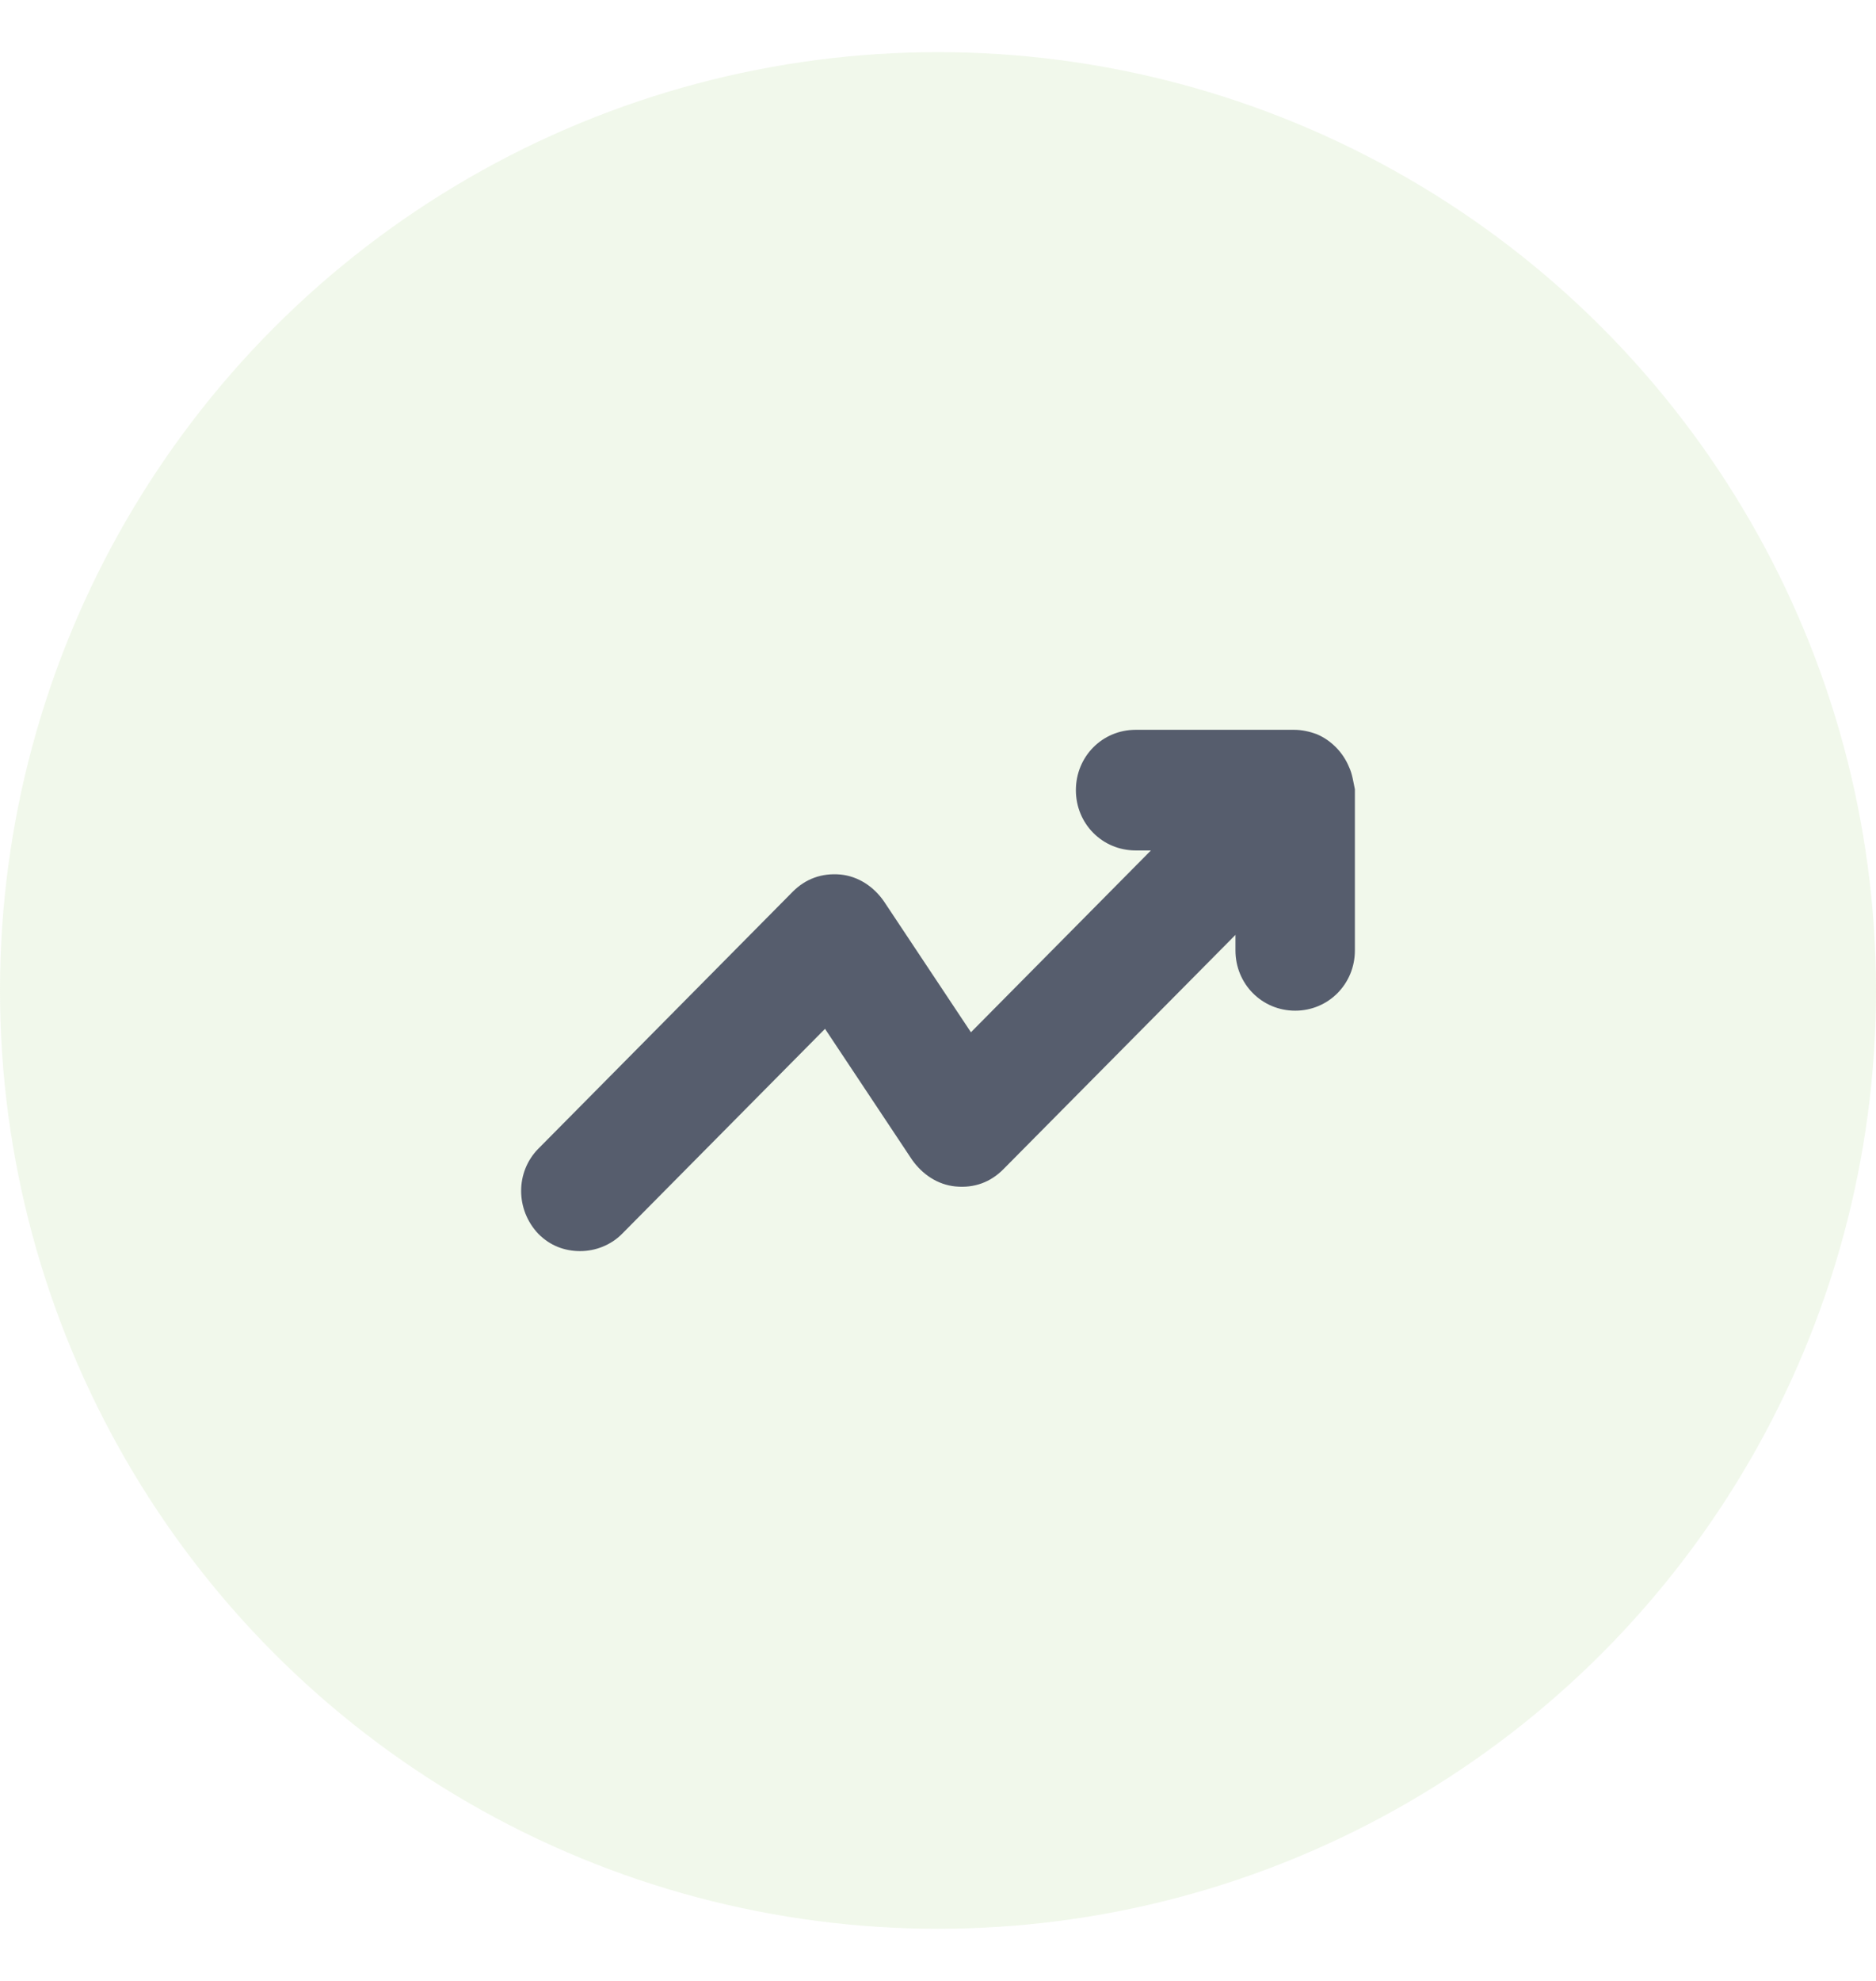 <svg width="18" height="19" viewBox="0 0 18 19" fill="none" xmlns="http://www.w3.org/2000/svg">
<circle cx="9" cy="9.5" r="9" fill="#CEE6BB" fill-opacity="0.3"/>
<path d="M12.943 7.355C12.885 7.215 12.771 7.099 12.632 7.041C12.566 7.017 12.492 7 12.419 7H10.896C10.577 7 10.323 7.256 10.323 7.579C10.323 7.901 10.577 8.157 10.896 8.157H11.043L9.316 9.901L8.481 8.645C8.383 8.504 8.236 8.405 8.064 8.388C7.884 8.372 7.728 8.43 7.605 8.554L5.166 11.017C4.945 11.24 4.945 11.603 5.166 11.835C5.28 11.95 5.42 12 5.567 12C5.714 12 5.862 11.942 5.968 11.835L7.916 9.868L8.751 11.124C8.85 11.264 8.997 11.364 9.169 11.38C9.349 11.397 9.504 11.339 9.627 11.215L11.854 8.967V9.116C11.854 9.438 12.108 9.694 12.427 9.694C12.746 9.694 13 9.438 13 9.116V7.57C12.984 7.496 12.975 7.421 12.943 7.355Z" fill="#565D6D"/>
</svg>